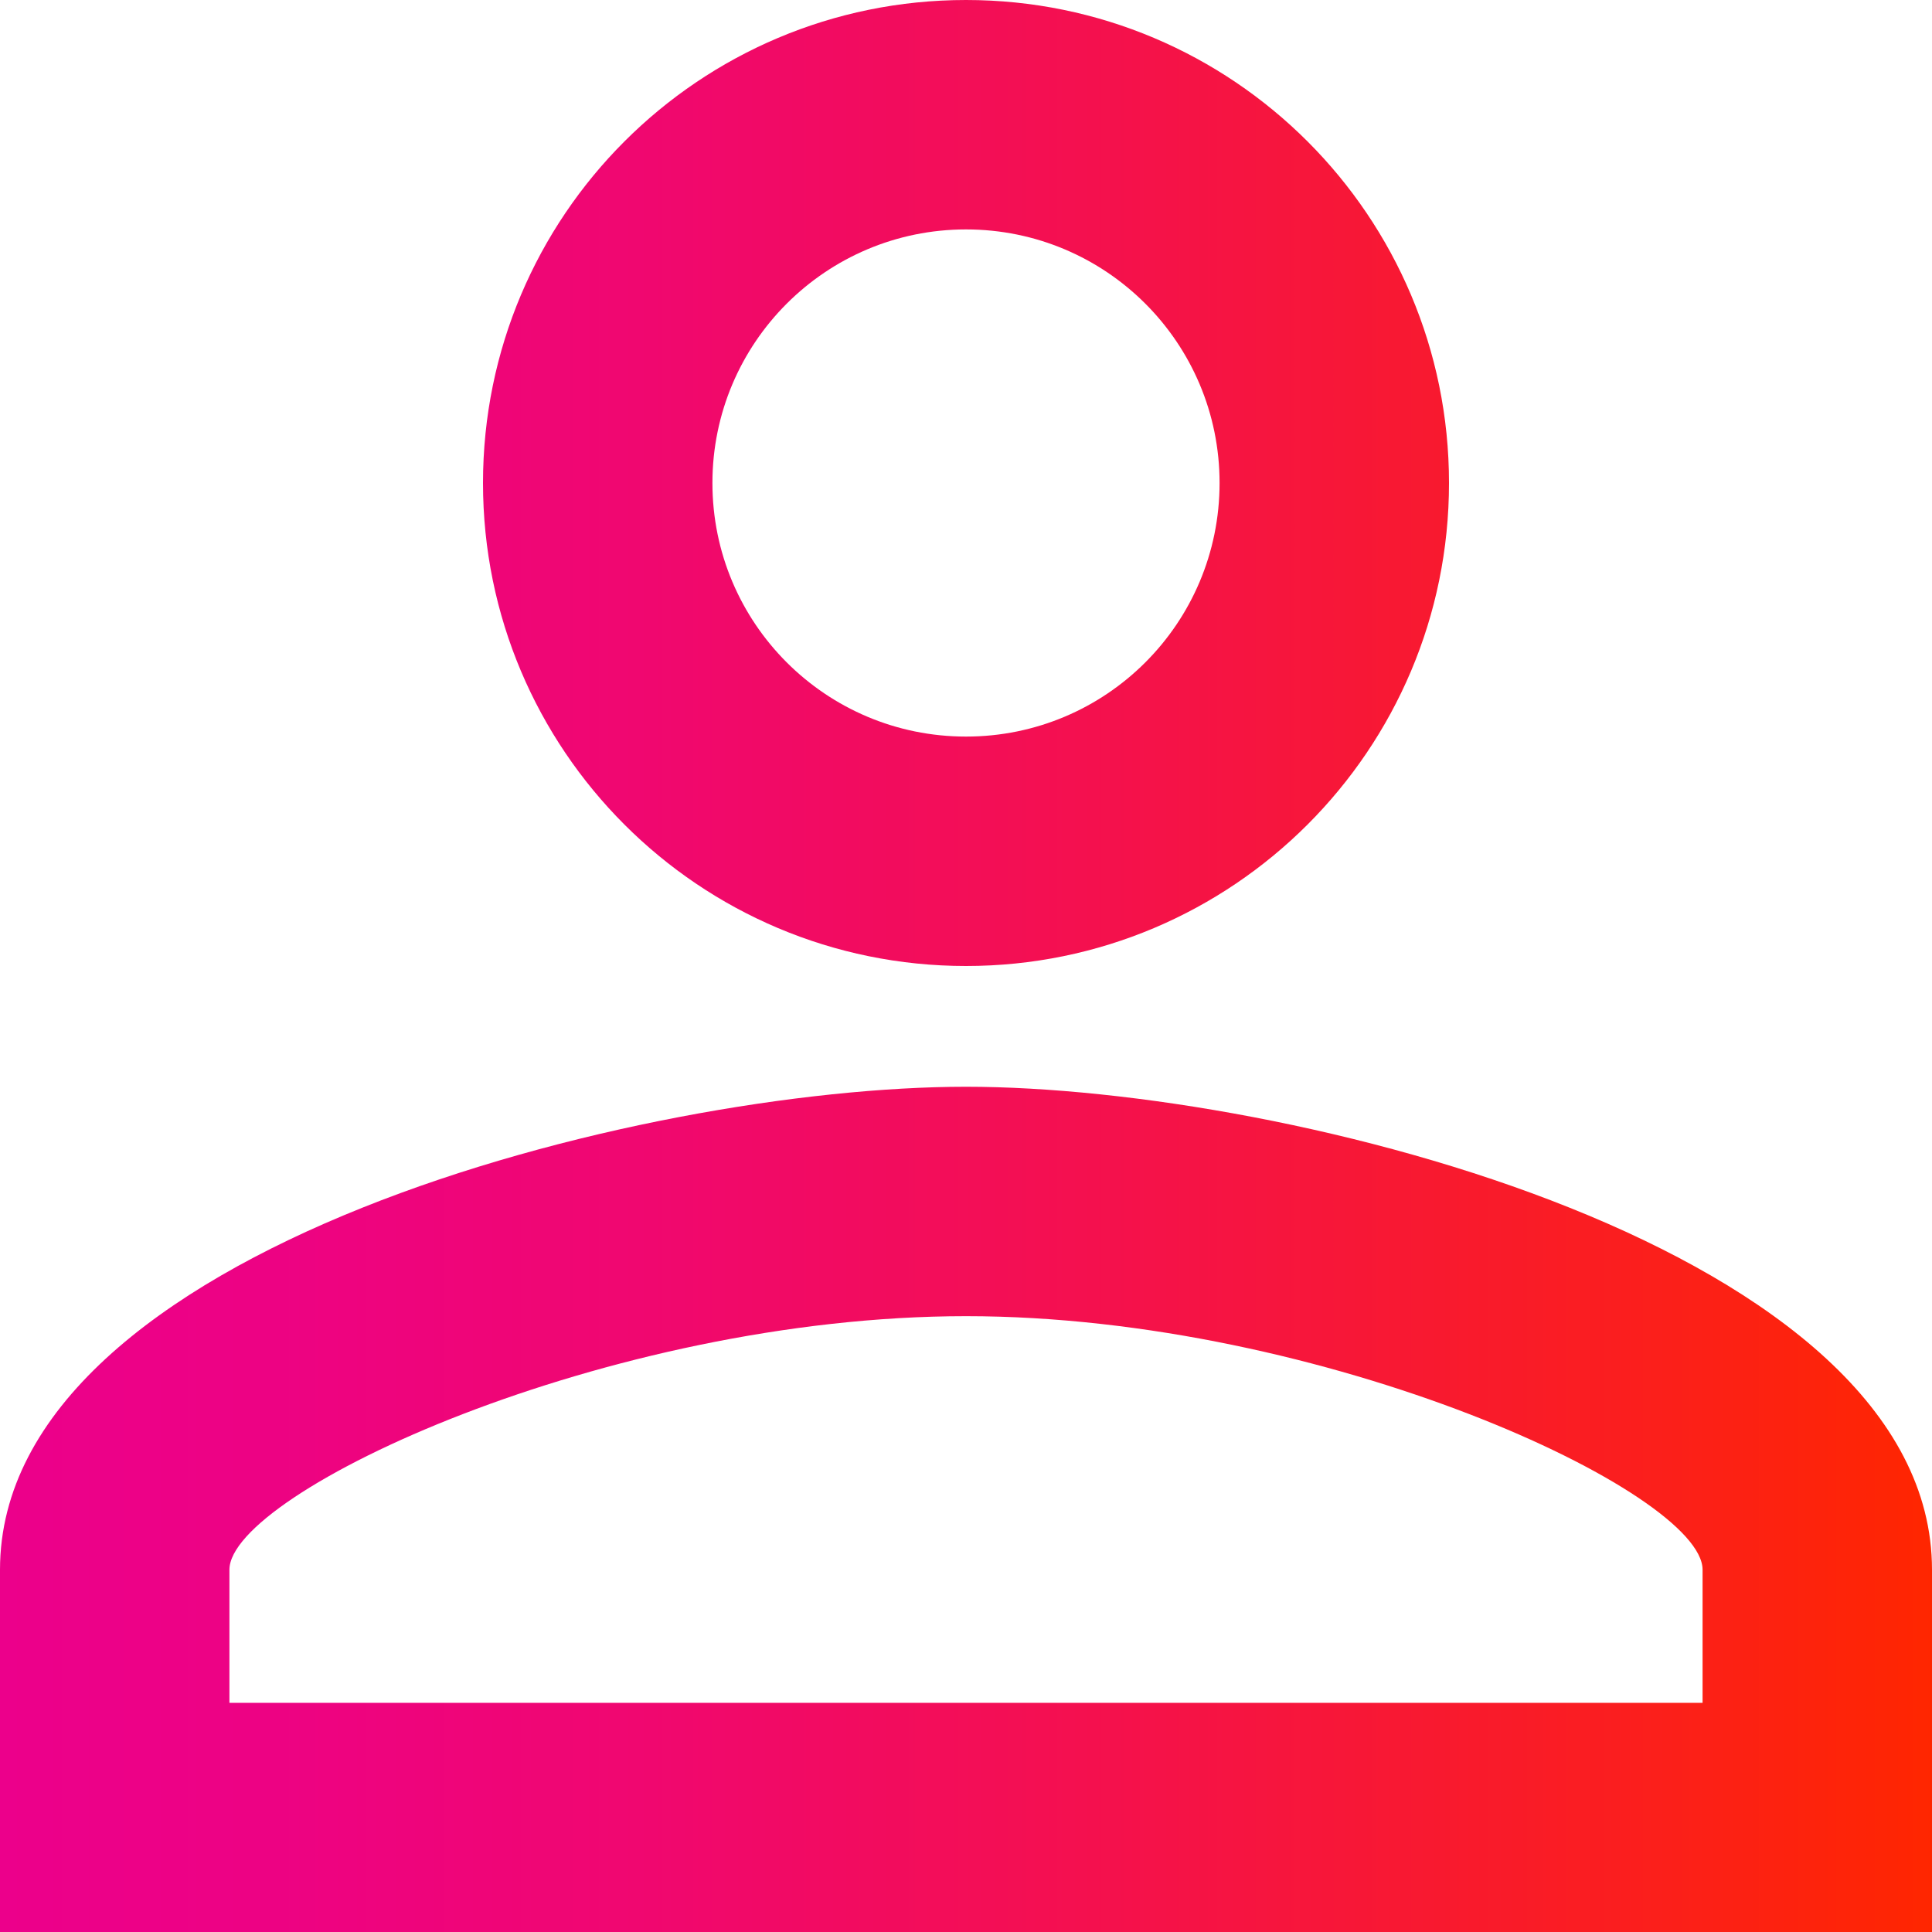 <?xml version="1.0" encoding="utf-8"?>
<!-- Generator: Adobe Illustrator 17.0.0, SVG Export Plug-In . SVG Version: 6.00 Build 0)  -->
<!DOCTYPE svg PUBLIC "-//W3C//DTD SVG 1.1//EN" "http://www.w3.org/Graphics/SVG/1.1/DTD/svg11.dtd">
<svg version="1.1" id="Layer_1" xmlns="http://www.w3.org/2000/svg" xmlns:xlink="http://www.w3.org/1999/xlink" x="0px" y="0px"
	 width="16px" height="16px" viewBox="0 0 16 16" enable-background="new 0 0 16 16" xml:space="preserve">
<linearGradient id="SVGID_1_" gradientUnits="userSpaceOnUse" x1="0" y1="8" x2="16" y2="8">
	<stop  offset="0" style="stop-color:#EC008B"/>
	<stop  offset="0.13" style="stop-color:#ED0284"/>
	<stop  offset="0.33" style="stop-color:#F00770"/>
	<stop  offset="0.56" style="stop-color:#F4104F"/>
	<stop  offset="0.82" style="stop-color:#FA1D22"/>
	<stop  offset="1" style="stop-color:#FF2600"/>
</linearGradient>
<path fill="url(#SVGID_1_)" d="M8,1.9c1.16,0,2.1,0.939,2.1,2.1S9.161,6.1,8,6.1S5.9,5.16,5.9,4S6.84,1.9,8,1.9 M8,10.9
	c2.971,0,6.1,1.459,6.1,2.1v1.102H1.9V13C1.9,12.359,5.03,10.9,8,10.9 M8,0C5.79,0,4,1.79,4,4s1.79,4,4,4c2.209,0,4-1.79,4-4
	S10.209,0,8,0z M8,9c-2.67,0-8,1.34-8,4v3h16v-3C16,10.34,10.67,9,8,9z"/>
<path fill="none" d="M0,0h36v36H0V0z"/>
</svg>
